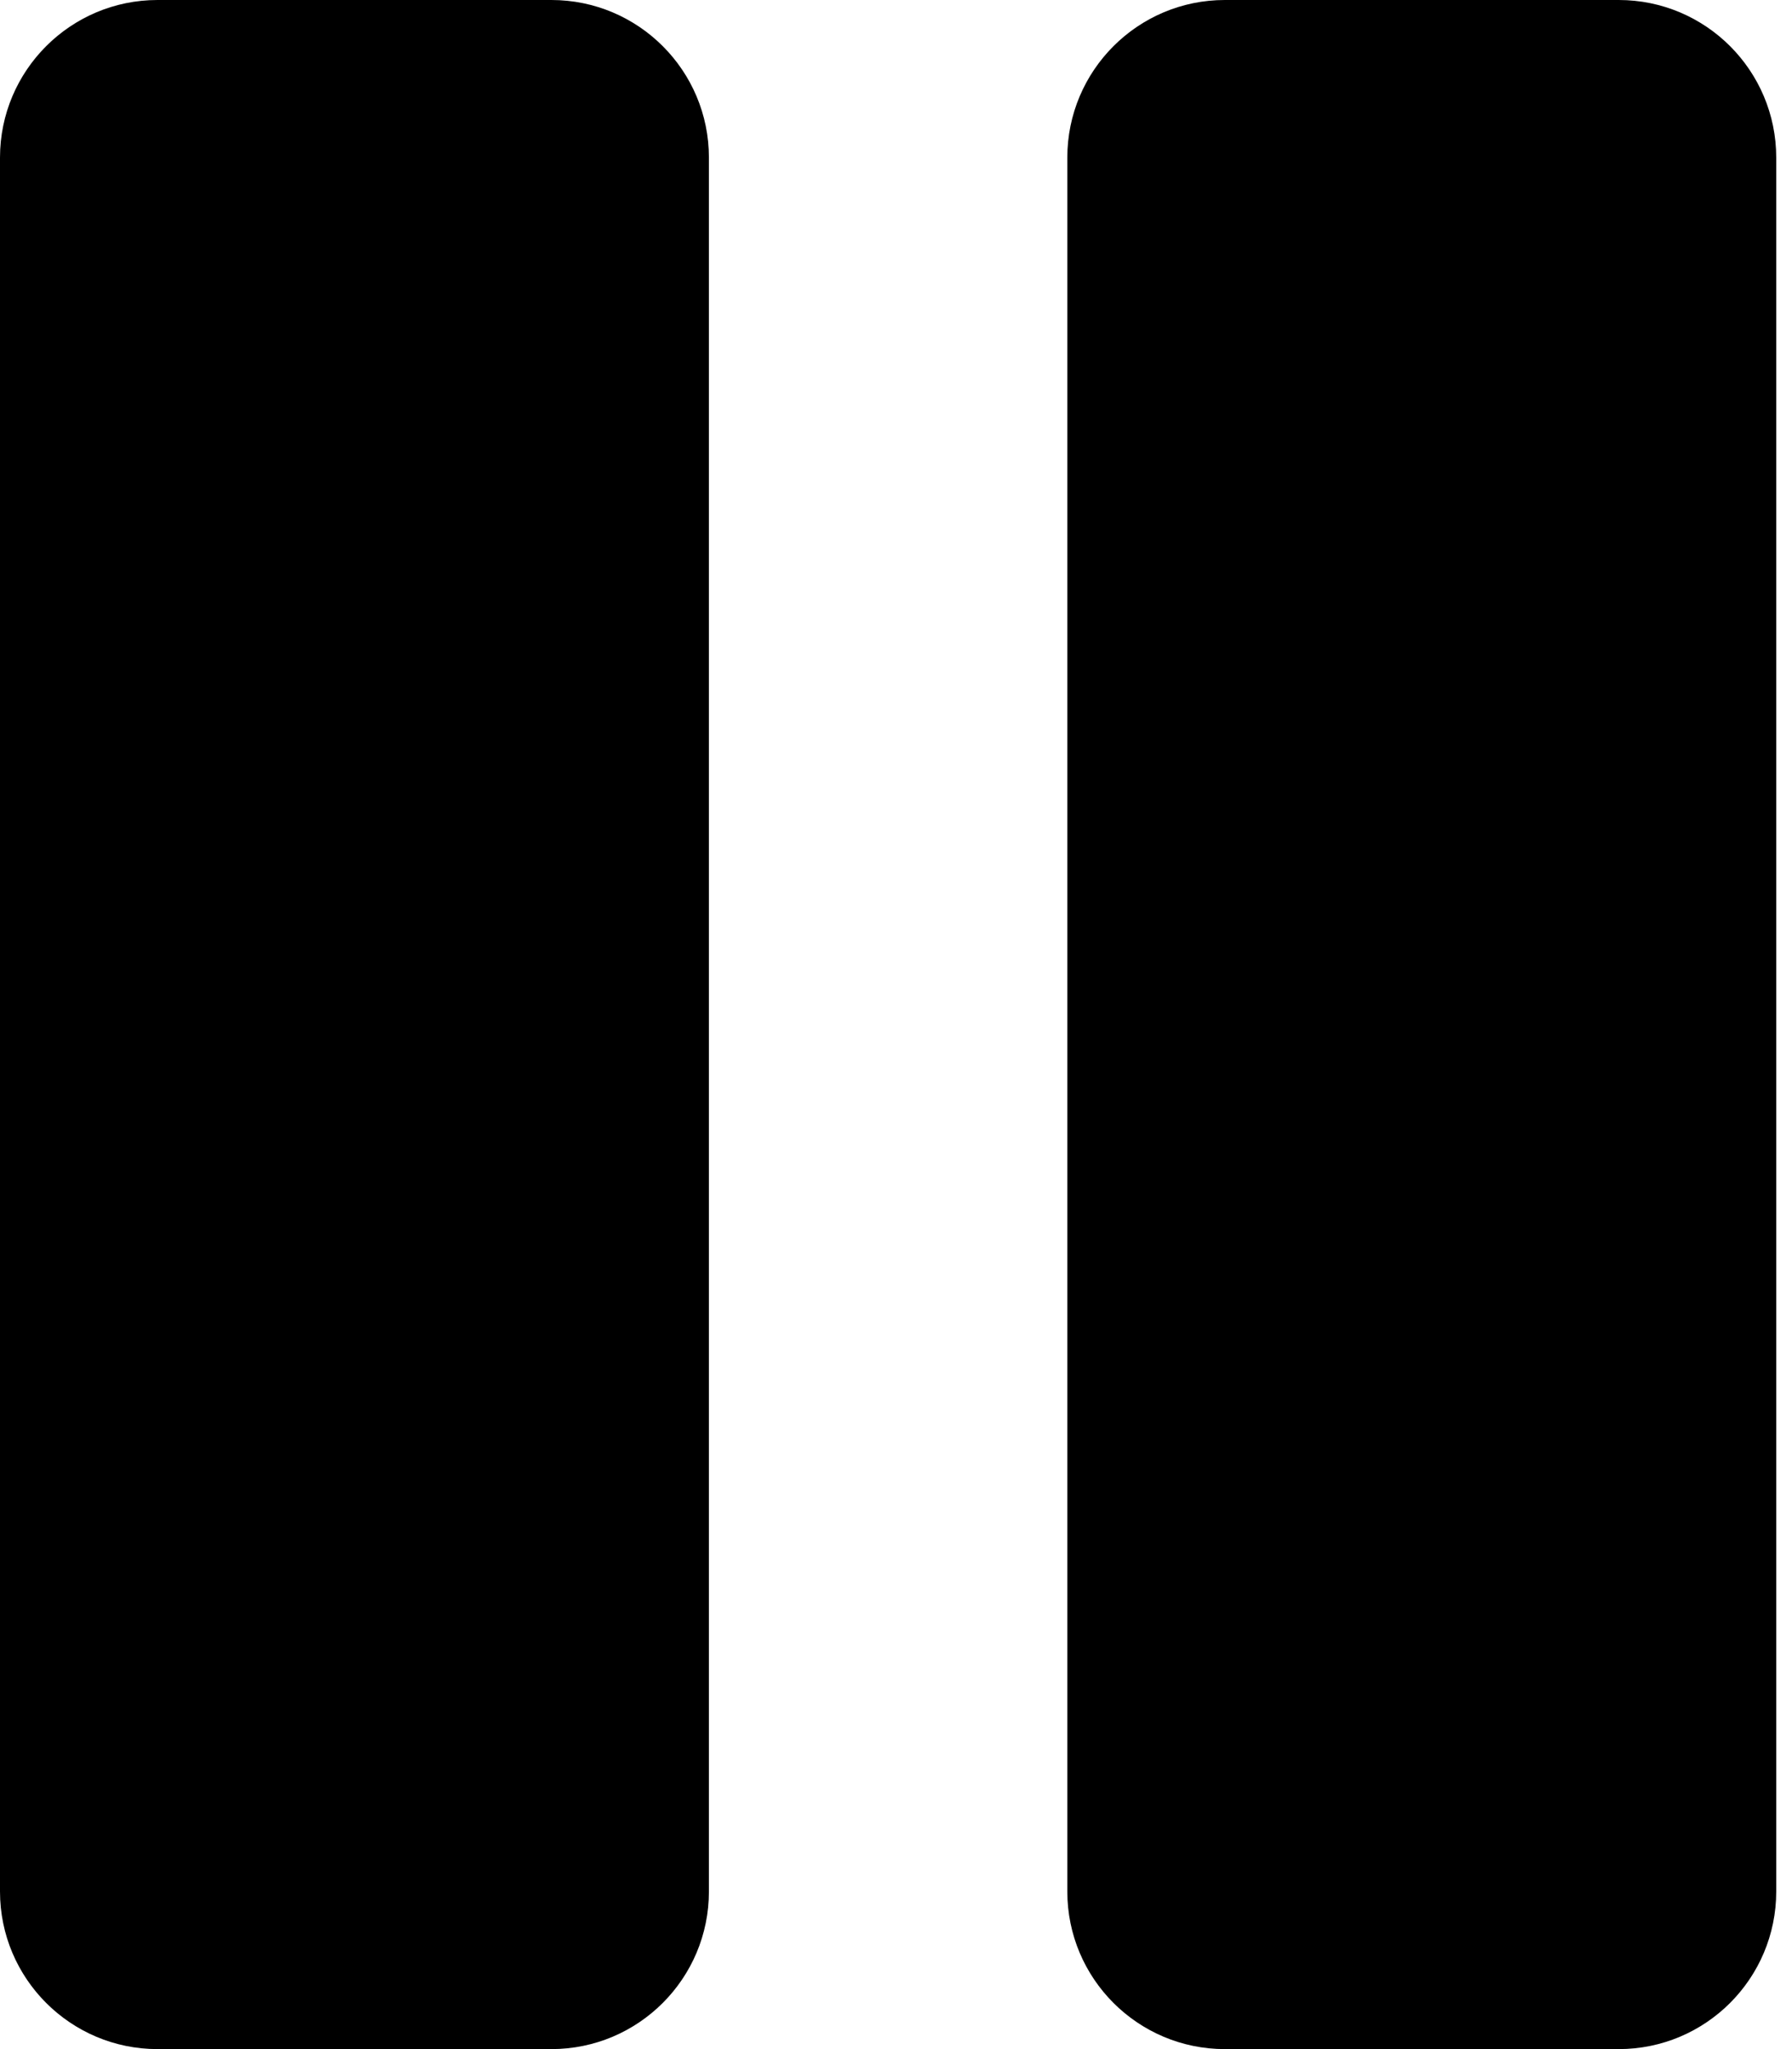 <svg width="35" height="40" viewBox="0 0 35 40" fill="none" xmlns="http://www.w3.org/2000/svg">
  <path d="M10.769 0H3.077C1.378 0 0 1.378 0 3.077V36.923C0 38.622 1.378 40 3.077 40H10.769C12.469 40 13.846 38.622 13.846 36.923V3.077C13.846 1.378 12.469 0 10.769 0Z" fill="black"/>
  <path d="M31.615 0H23.923C22.224 0 20.846 1.378 20.846 3.077V36.923C20.846 38.622 22.224 40 23.923 40H31.615C33.315 40 34.692 38.622 34.692 36.923V3.077C34.692 1.378 33.315 0 31.615 0Z" fill="black"/>
</svg>
